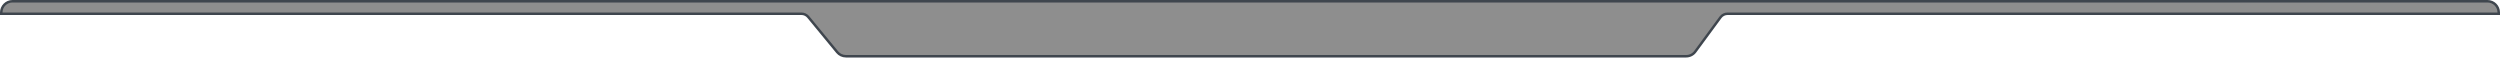 <svg width="1000" height="23" viewBox="0 0 1000 23" fill="none" xmlns="http://www.w3.org/2000/svg">
<path d="M5 0.5H995C997.485 0.5 999.5 2.515 999.5 5V5.5H691.018C689.904 5.5 688.858 6.03 688.198 6.927L678.096 20.666C677.248 21.819 675.902 22.5 674.47 22.5H338.36C337.015 22.5 335.741 21.899 334.886 20.861L323.286 6.775C322.621 5.968 321.63 5.5 320.584 5.5H0.5V5C0.5 2.515 2.515 0.5 5 0.5Z" fill="#8E8E8E" stroke="#3F464E"/>
</svg>
